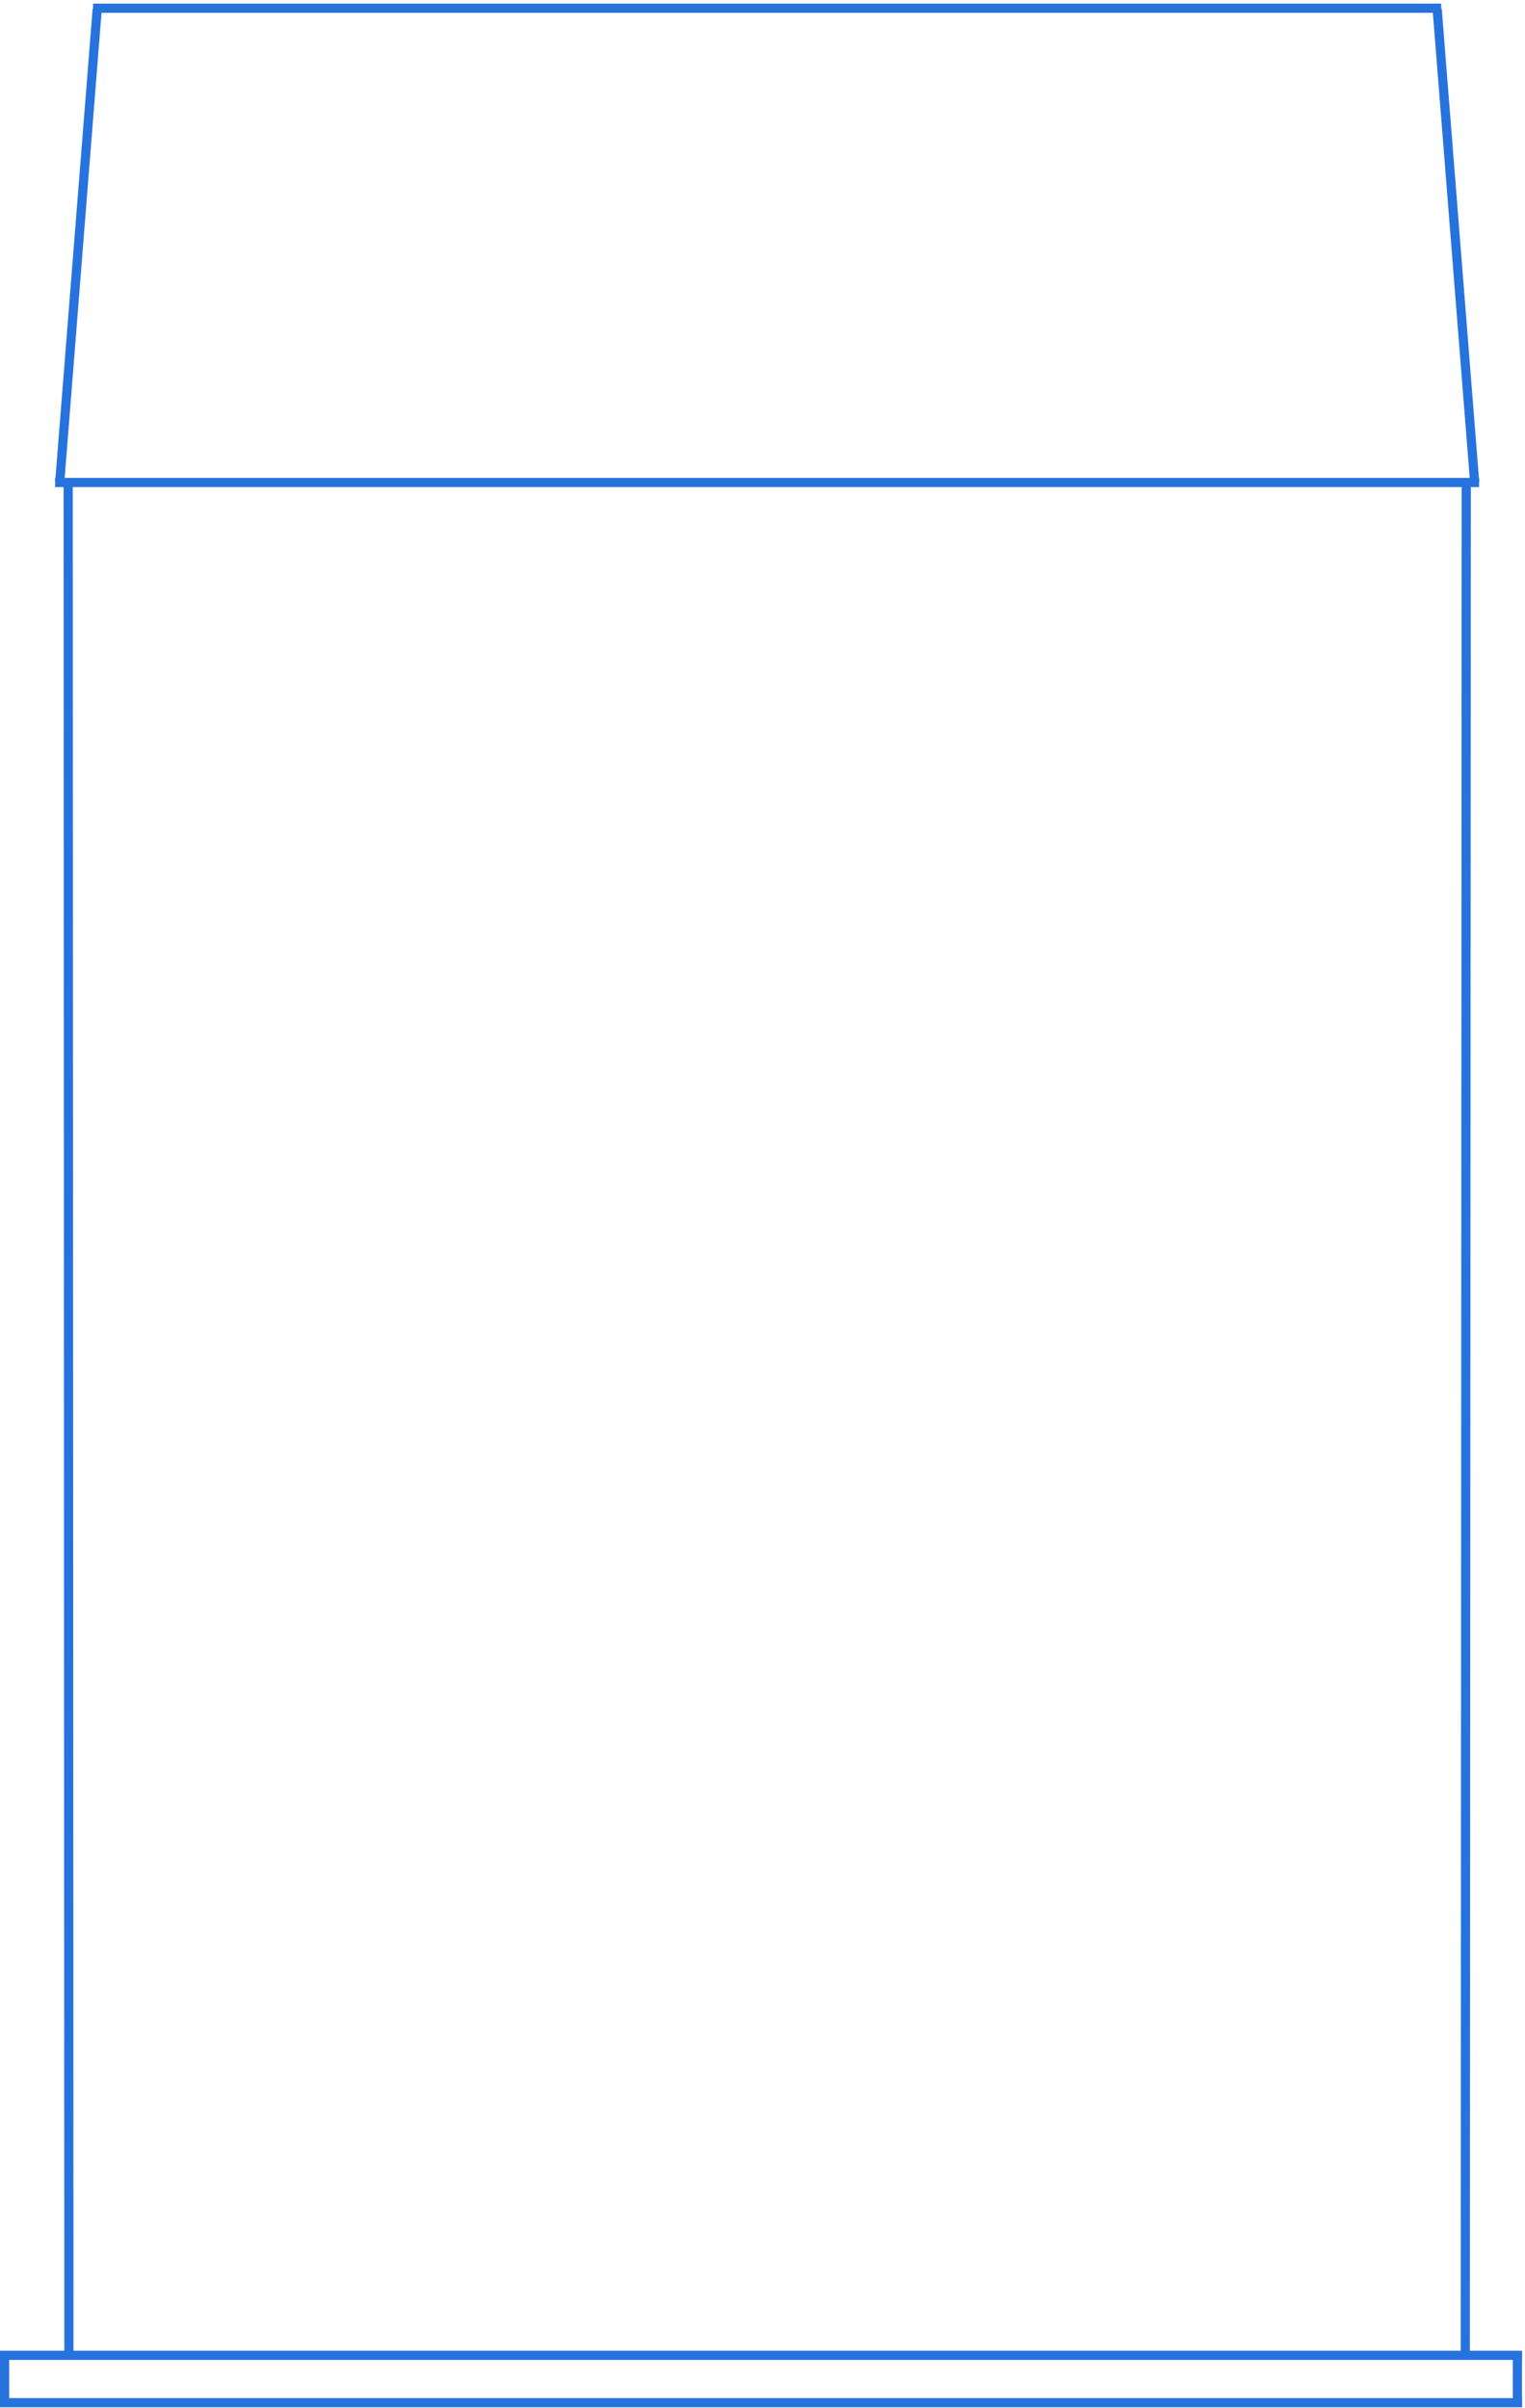 <svg width="332" height="524" viewBox="0 0 332 524" fill="none" xmlns="http://www.w3.org/2000/svg">
<path d="M12 105L322 105" stroke="#2773DD" stroke-width="2"/>
<line y1="512.568" x2="331.37" y2="512.568" stroke="#2773DD" stroke-width="2"/>
<line y1="522.869" x2="331.37" y2="522.869" stroke="#2773DD" stroke-width="2"/>
<line x1="14.845" y1="104.623" x2="15" y2="512" stroke="#2773DD" stroke-width="2"/>
<line x1="319.21" y1="104.624" x2="319" y2="512.001" stroke="#2773DD" stroke-width="2"/>
<line x1="330.35" y1="512.25" x2="330.35" y2="522.551" stroke="#2773DD" stroke-width="2"/>
<line x1="1" y1="512.254" x2="1" y2="522.555" stroke="#2773DD" stroke-width="2"/>
<line x1="20.263" y1="1.789" x2="313.748" y2="1.789" stroke="#2773DD" stroke-width="2"/>
<line y1="-1" x2="103.32" y2="-1" transform="matrix(0.079 -0.997 0.998 0.056 14 105)" stroke="#2773DD" stroke-width="2"/>
<line y1="-1" x2="103.32" y2="-1" transform="matrix(0.079 0.997 -0.998 0.056 311.878 2)" stroke="#2773DD" stroke-width="2"/>
</svg>
